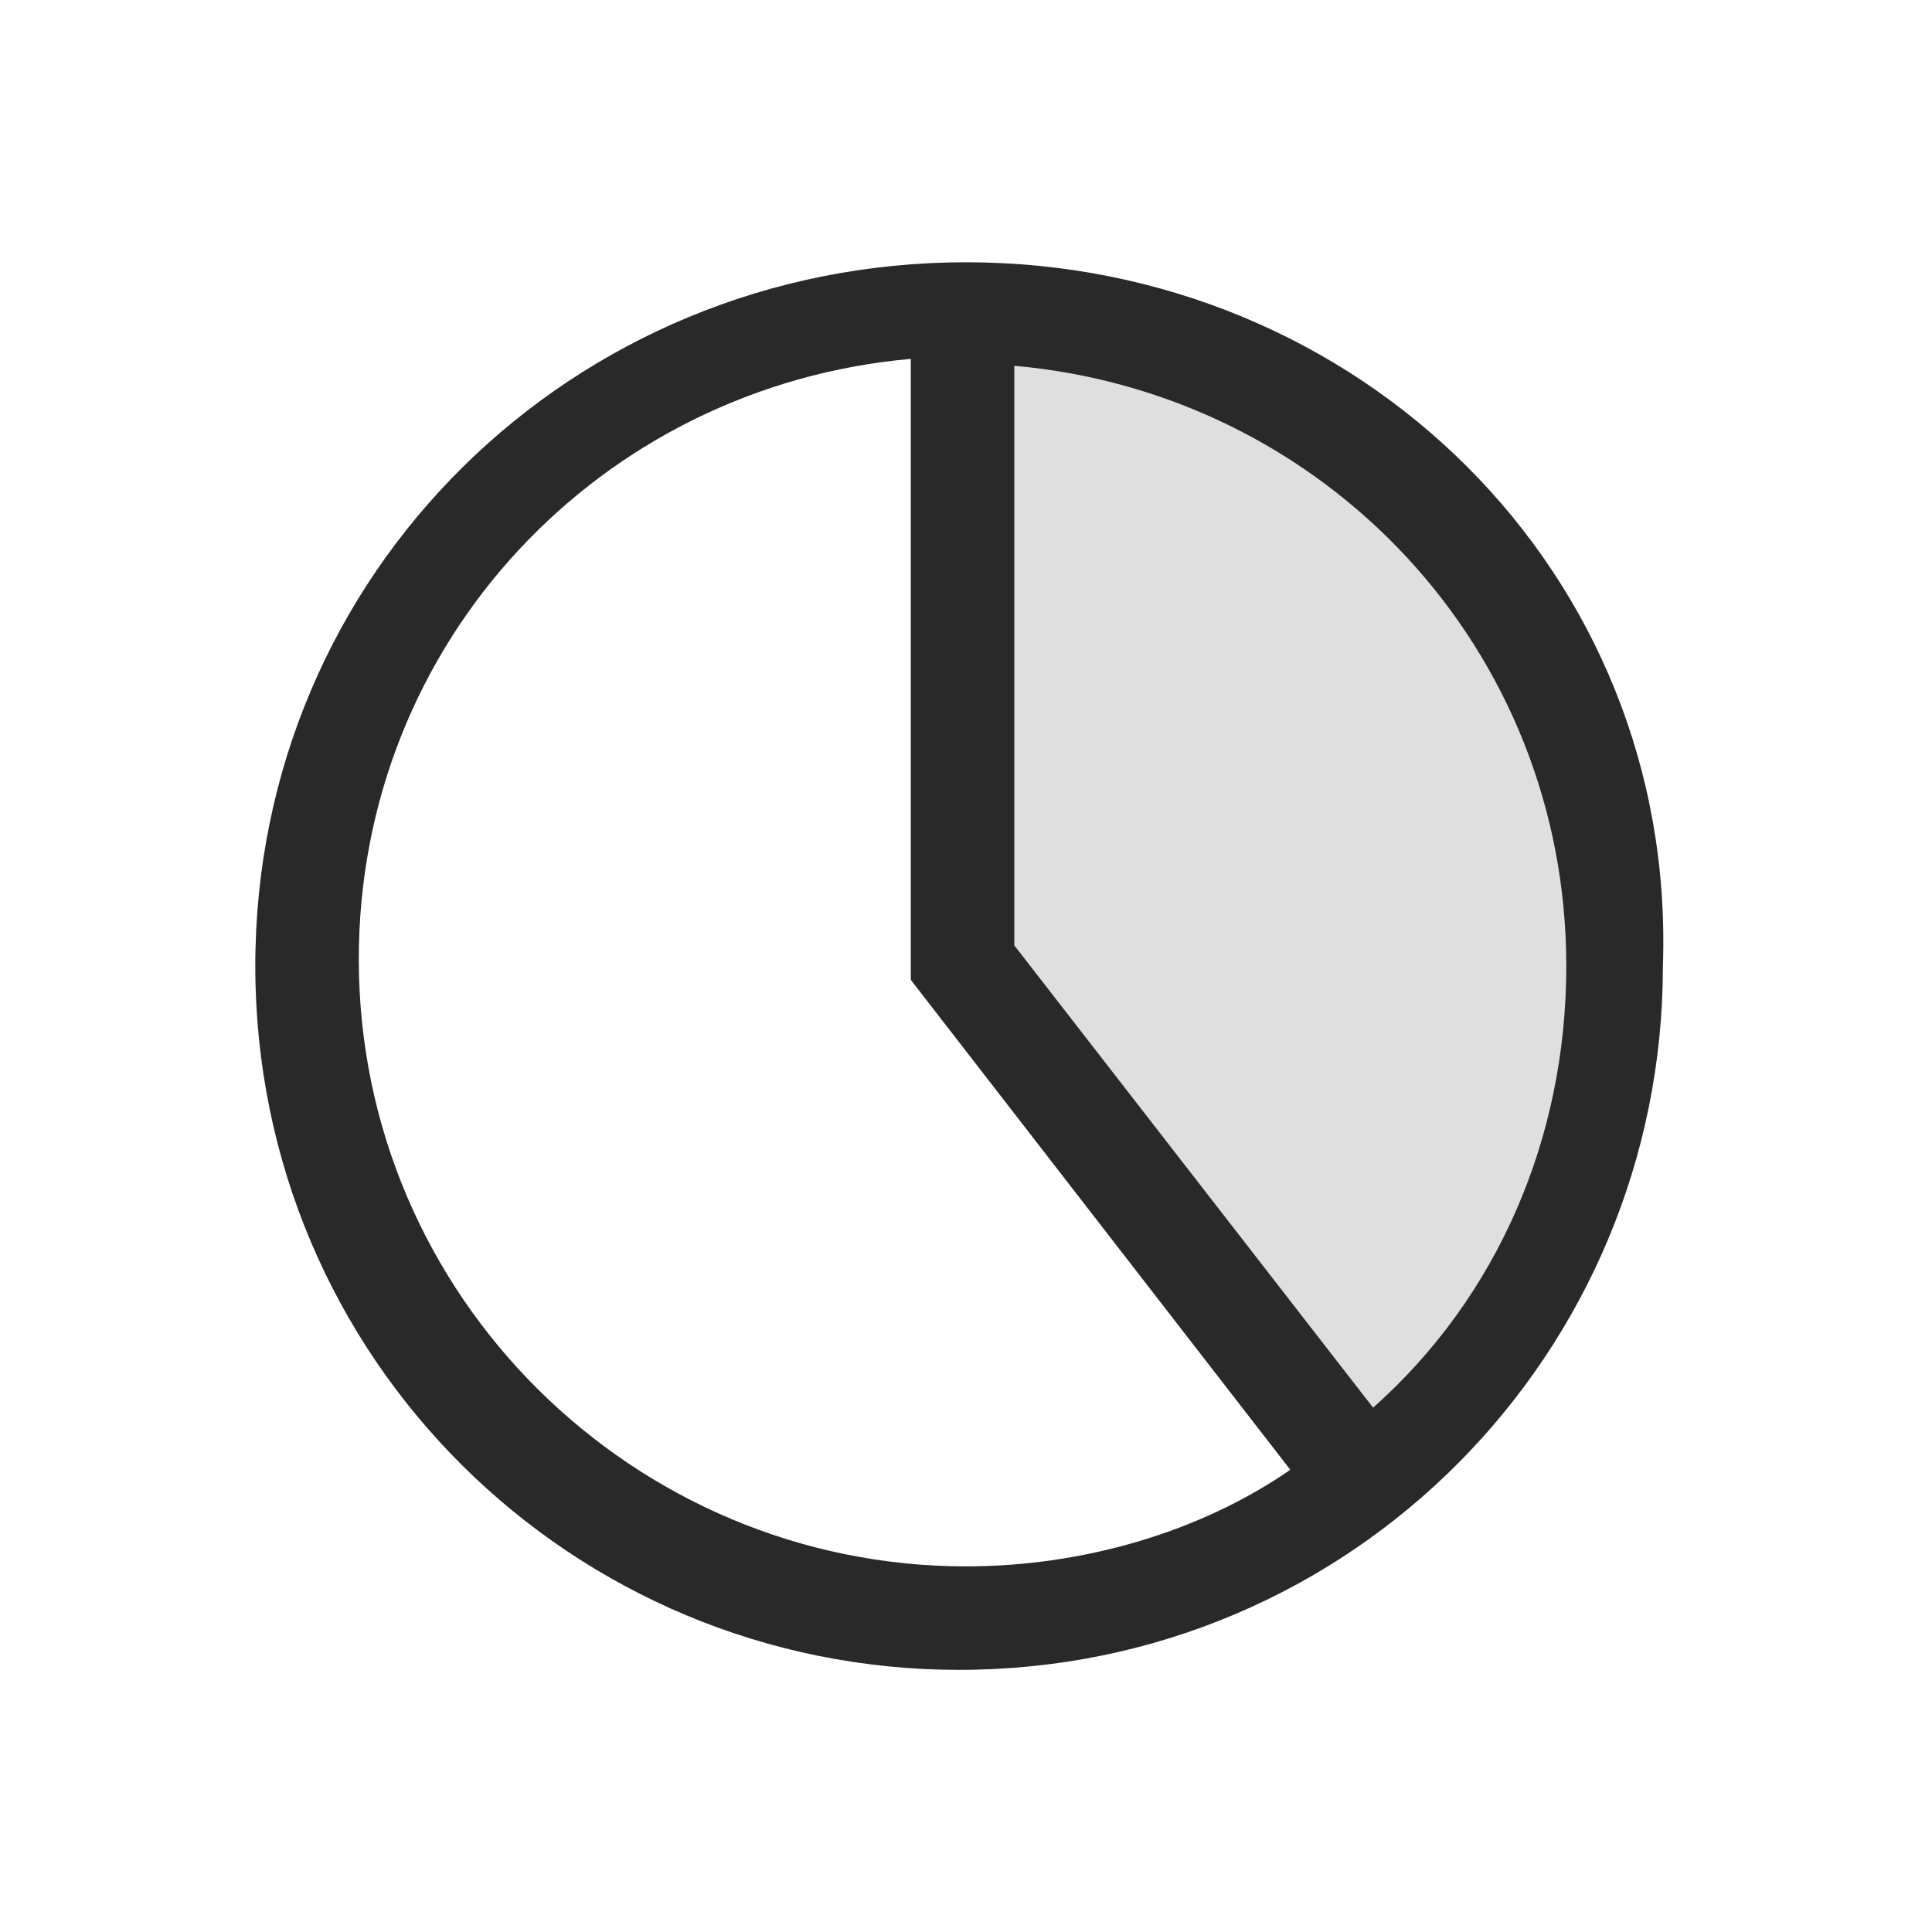 <svg data-v-42b19e20="" width="28" height="28" viewBox="0 0 28 28" fill="none" xmlns="http://www.w3.org/2000/svg" data-test-id="store-eta-icon" class="store-eta__icon"><g clip-path="url(#clip0_3_3479)"><path fill-rule="evenodd" clip-rule="evenodd" d="M20.352 21.265C22.36 19.583 23.625 16.878 23.625 14.183C23.625 9.103 19.599 4.926 14.293 4.926V13.993L20.352 21.265Z" fill="#292929" fill-opacity="0.15"></path> <path d="M14 3.801C8.3 3.801 3.7 8.301 3.7 14.001C3.7 19.701 8.3 24.201 13.9 24.201C19.6 24.201 24.1 19.601 24.1 14.001C24.3 8.301 19.7 3.801 14 3.801ZM14 22.701C9.2 22.701 5.2 18.801 5.2 13.901C5.2 9.301 8.7 5.601 13.2 5.201V14.201L18.7 21.301C17.4 22.201 15.7 22.701 14 22.701ZM19.9 20.401L14.7 13.701V5.301C19.2 5.701 22.7 9.401 22.7 14.001C22.7 16.501 21.7 18.801 19.9 20.401Z" fill="#292929"></path></g> <defs><clipPath id="clip0_3_3479"><rect width="21" height="22" fill="white" transform="translate(3.5 3)"></rect></clipPath></defs></svg>
